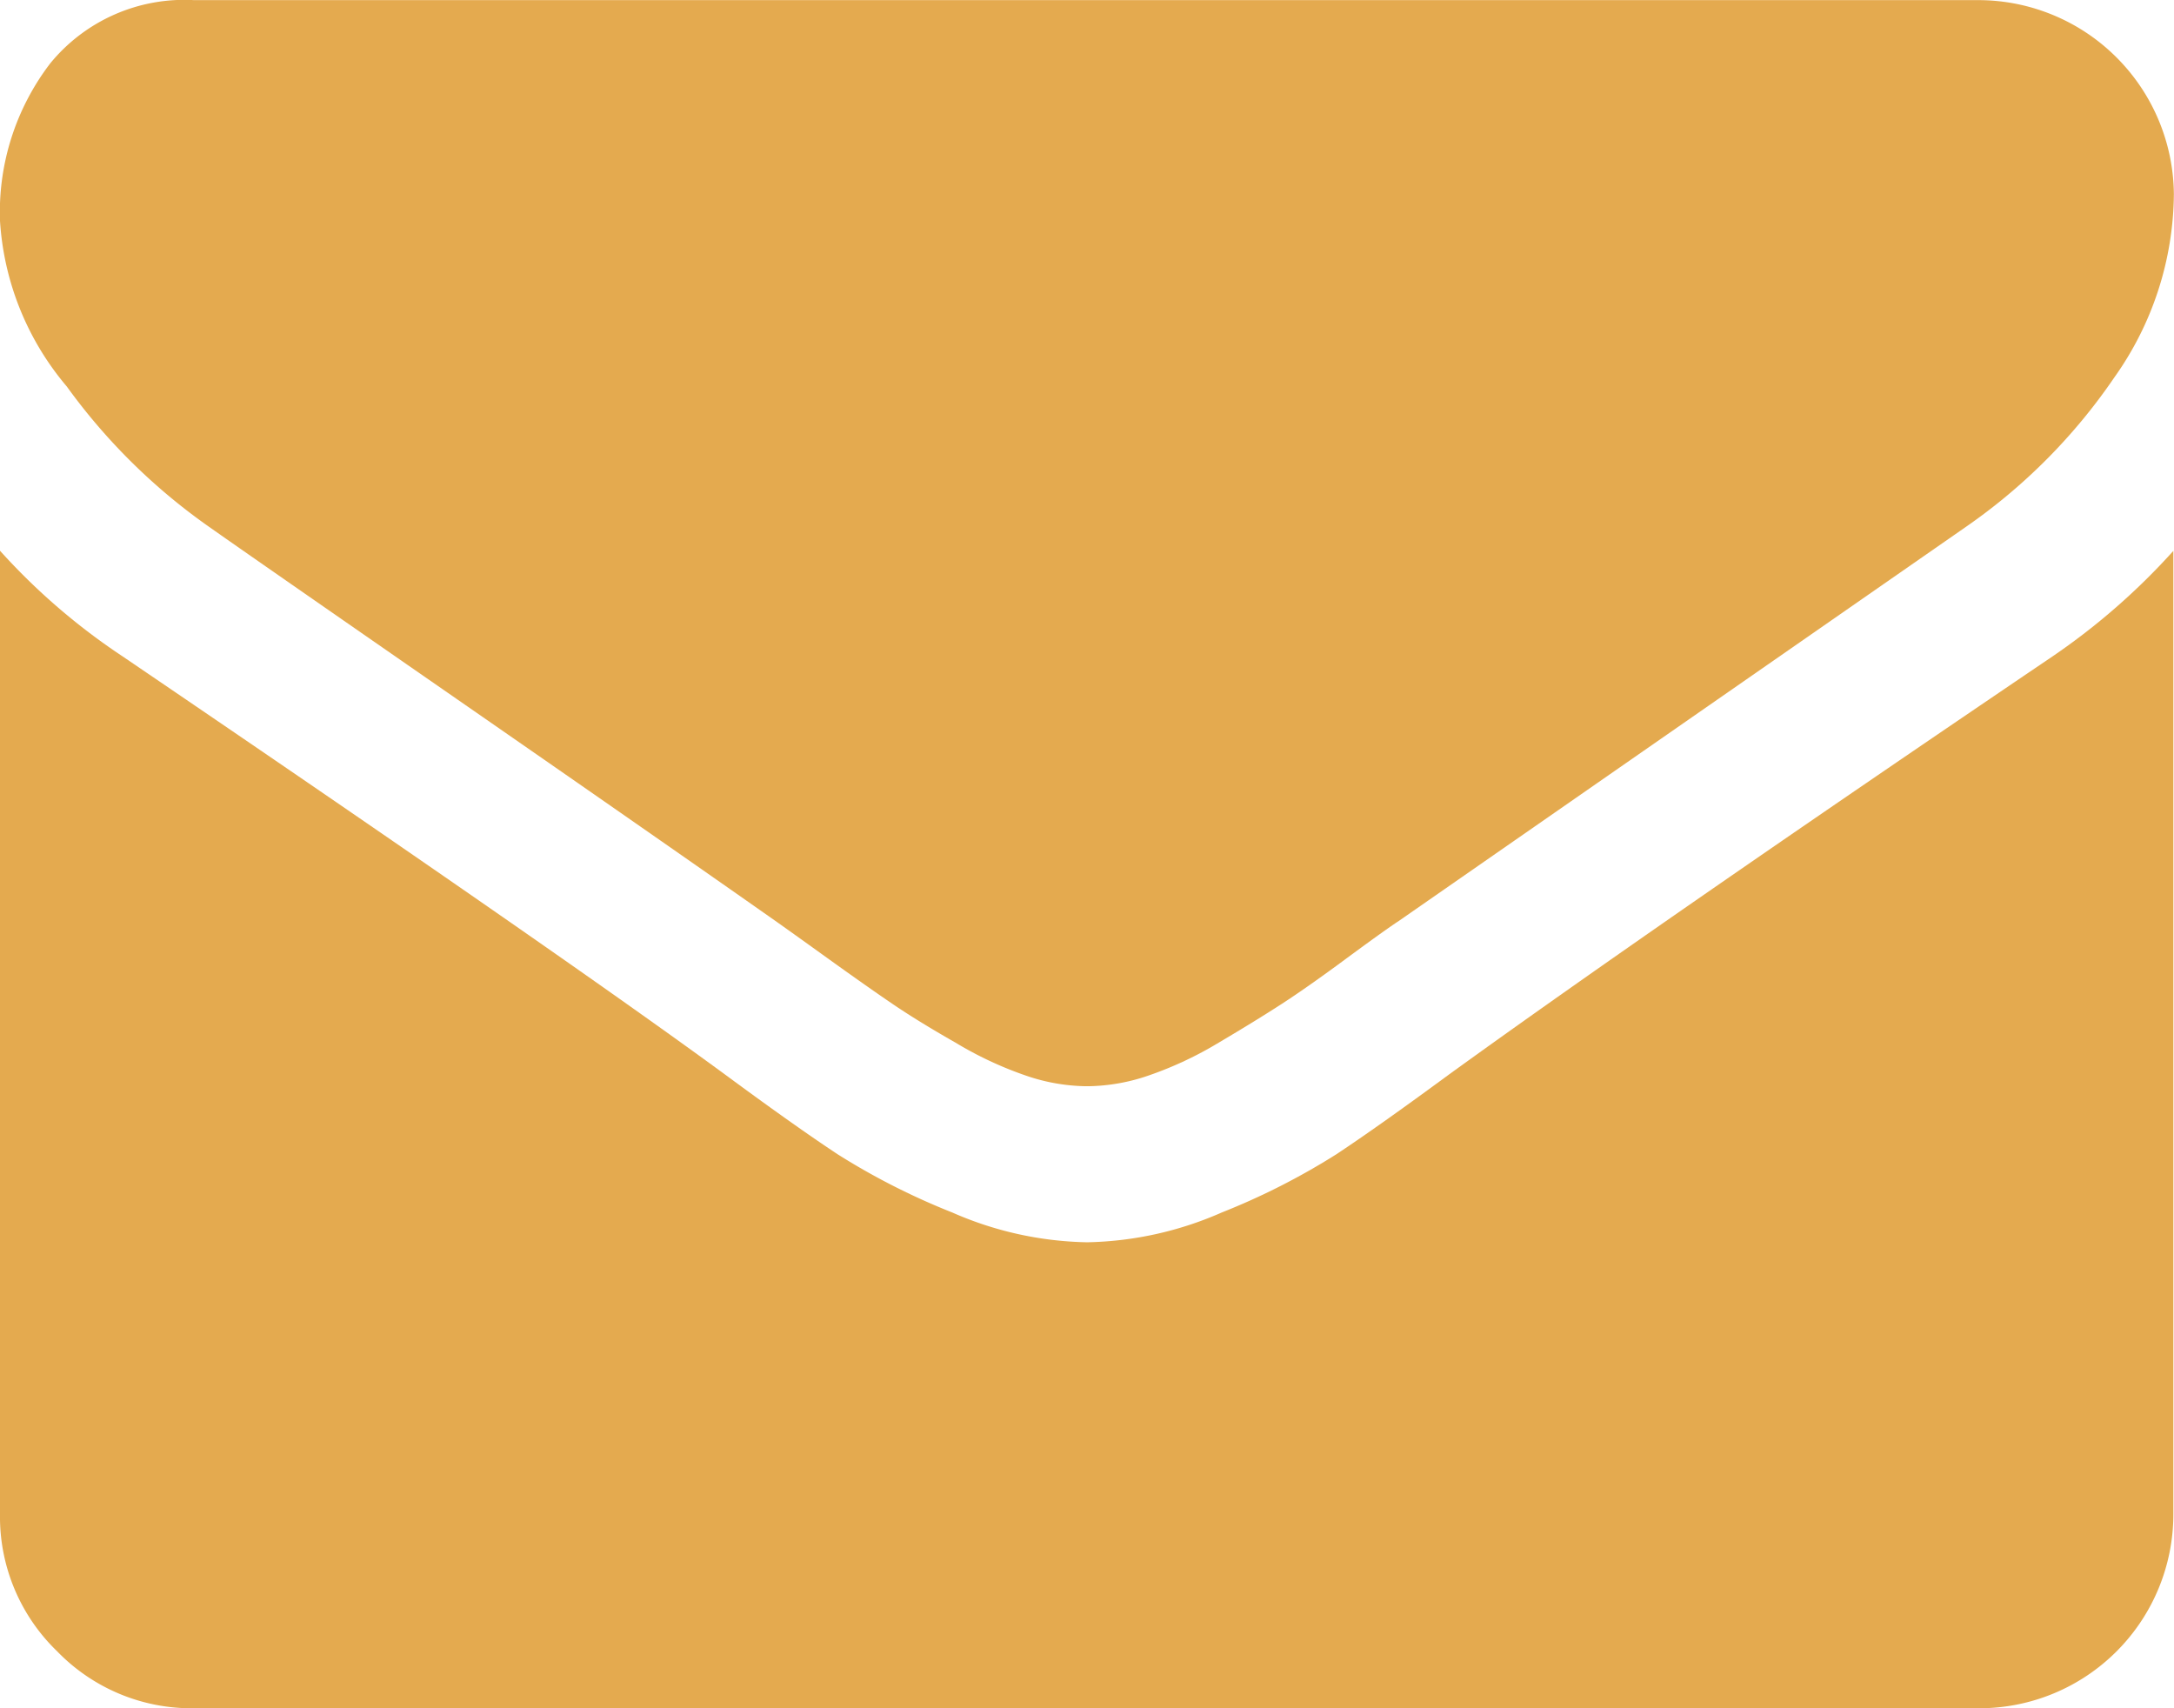<svg id="envelope" xmlns="http://www.w3.org/2000/svg" width="16.805" height="13.204" viewBox="0 0 16.805 13.204">
  <g id="Group_137" data-name="Group 137">
    <path id="Path_1269" data-name="Path 1269" d="M1.613,58.89q.319.225,1.922,1.336t2.457,1.711q.094.066.4.286t.506.356q.2.136.488.3a2.828,2.828,0,0,0,.539.253,1.486,1.486,0,0,0,.469.084h.019a1.487,1.487,0,0,0,.469-.084,2.832,2.832,0,0,0,.539-.253q.286-.169.488-.3t.506-.356q.3-.221.4-.286L15.2,58.89a4.455,4.455,0,0,0,1.144-1.153,2.476,2.476,0,0,0,.46-1.416,1.513,1.513,0,0,0-1.5-1.5H1.5a1.339,1.339,0,0,0-1.111.488A1.893,1.893,0,0,0,0,56.527a2.19,2.19,0,0,0,.516,1.28A4.655,4.655,0,0,0,1.613,58.89Z" transform="translate(0 -54.82)" fill="#e4aa4f"/>
    <path id="Path_1270" data-name="Path 1270" d="M15.867,185.253q-3.076,2.082-4.67,3.235-.535.394-.867.614a5.353,5.353,0,0,1-.886.45,2.7,2.7,0,0,1-1.031.23H8.393a2.7,2.7,0,0,1-1.032-.23,5.356,5.356,0,0,1-.886-.45q-.333-.22-.867-.614-1.266-.928-4.661-3.235A4.967,4.967,0,0,1,0,184.437v7.446a1.444,1.444,0,0,0,.441,1.06,1.445,1.445,0,0,0,1.06.441H15.3a1.5,1.5,0,0,0,1.5-1.5v-7.446A5.171,5.171,0,0,1,15.867,185.253Z" transform="translate(0 -180.18)" fill="#e4aa4f"/>
  </g>
</svg>
